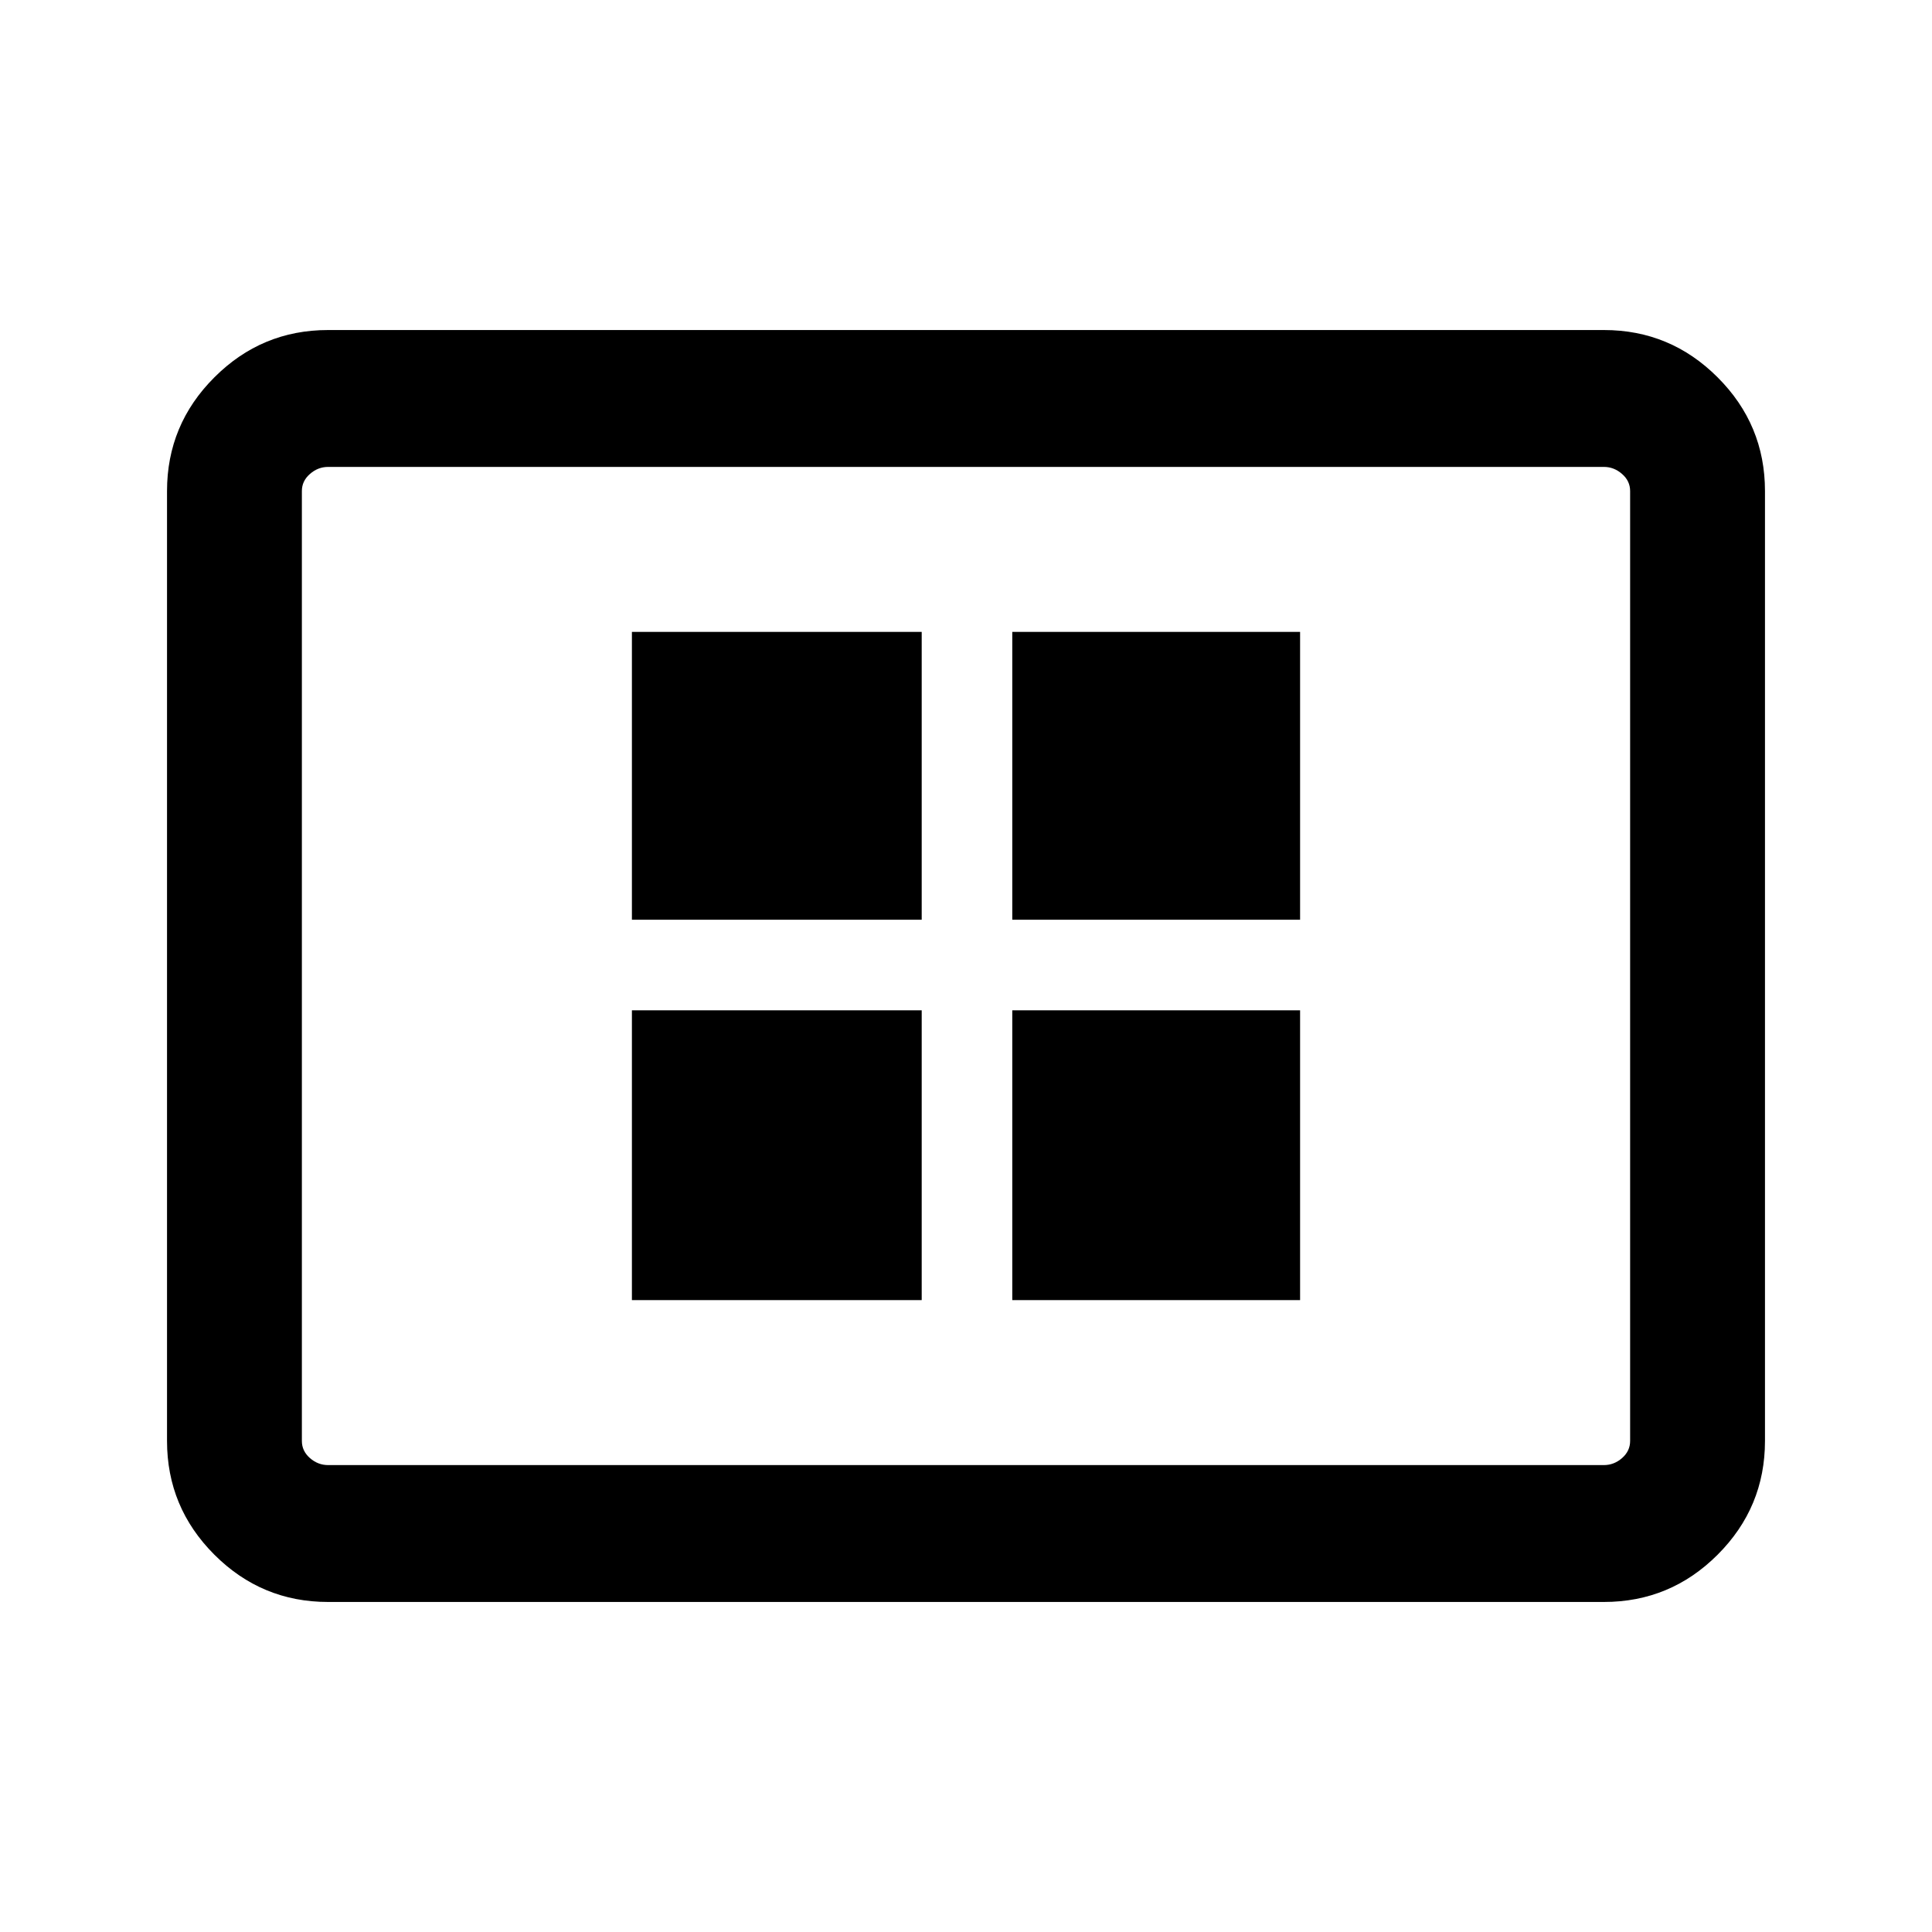 <svg xmlns="http://www.w3.org/2000/svg" height="40" width="40"><path d="M13.083 26.917h6v-6h-6Zm0-7.875h6v-5.959h-6Zm7.875 7.875h5.959v-6h-5.959Zm0-7.875h5.959v-5.959h-5.959ZM6.792 33.167q-1.375 0-2.354-.979-.98-.98-.98-2.355V10.167q0-1.375.98-2.354.979-.98 2.354-.98h26.416q1.375 0 2.354.98.98.979.98 2.354v19.666q0 1.375-.98 2.355-.979.979-2.354.979Zm0-2.834h26.416q.209 0 .375-.145.167-.146.167-.355V10.167q0-.209-.167-.354-.166-.146-.375-.146H6.792q-.209 0-.375.146-.167.145-.167.354v19.666q0 .209.167.355.166.145.375.145Zm-.542 0V9.667v20.666Z"/></svg>